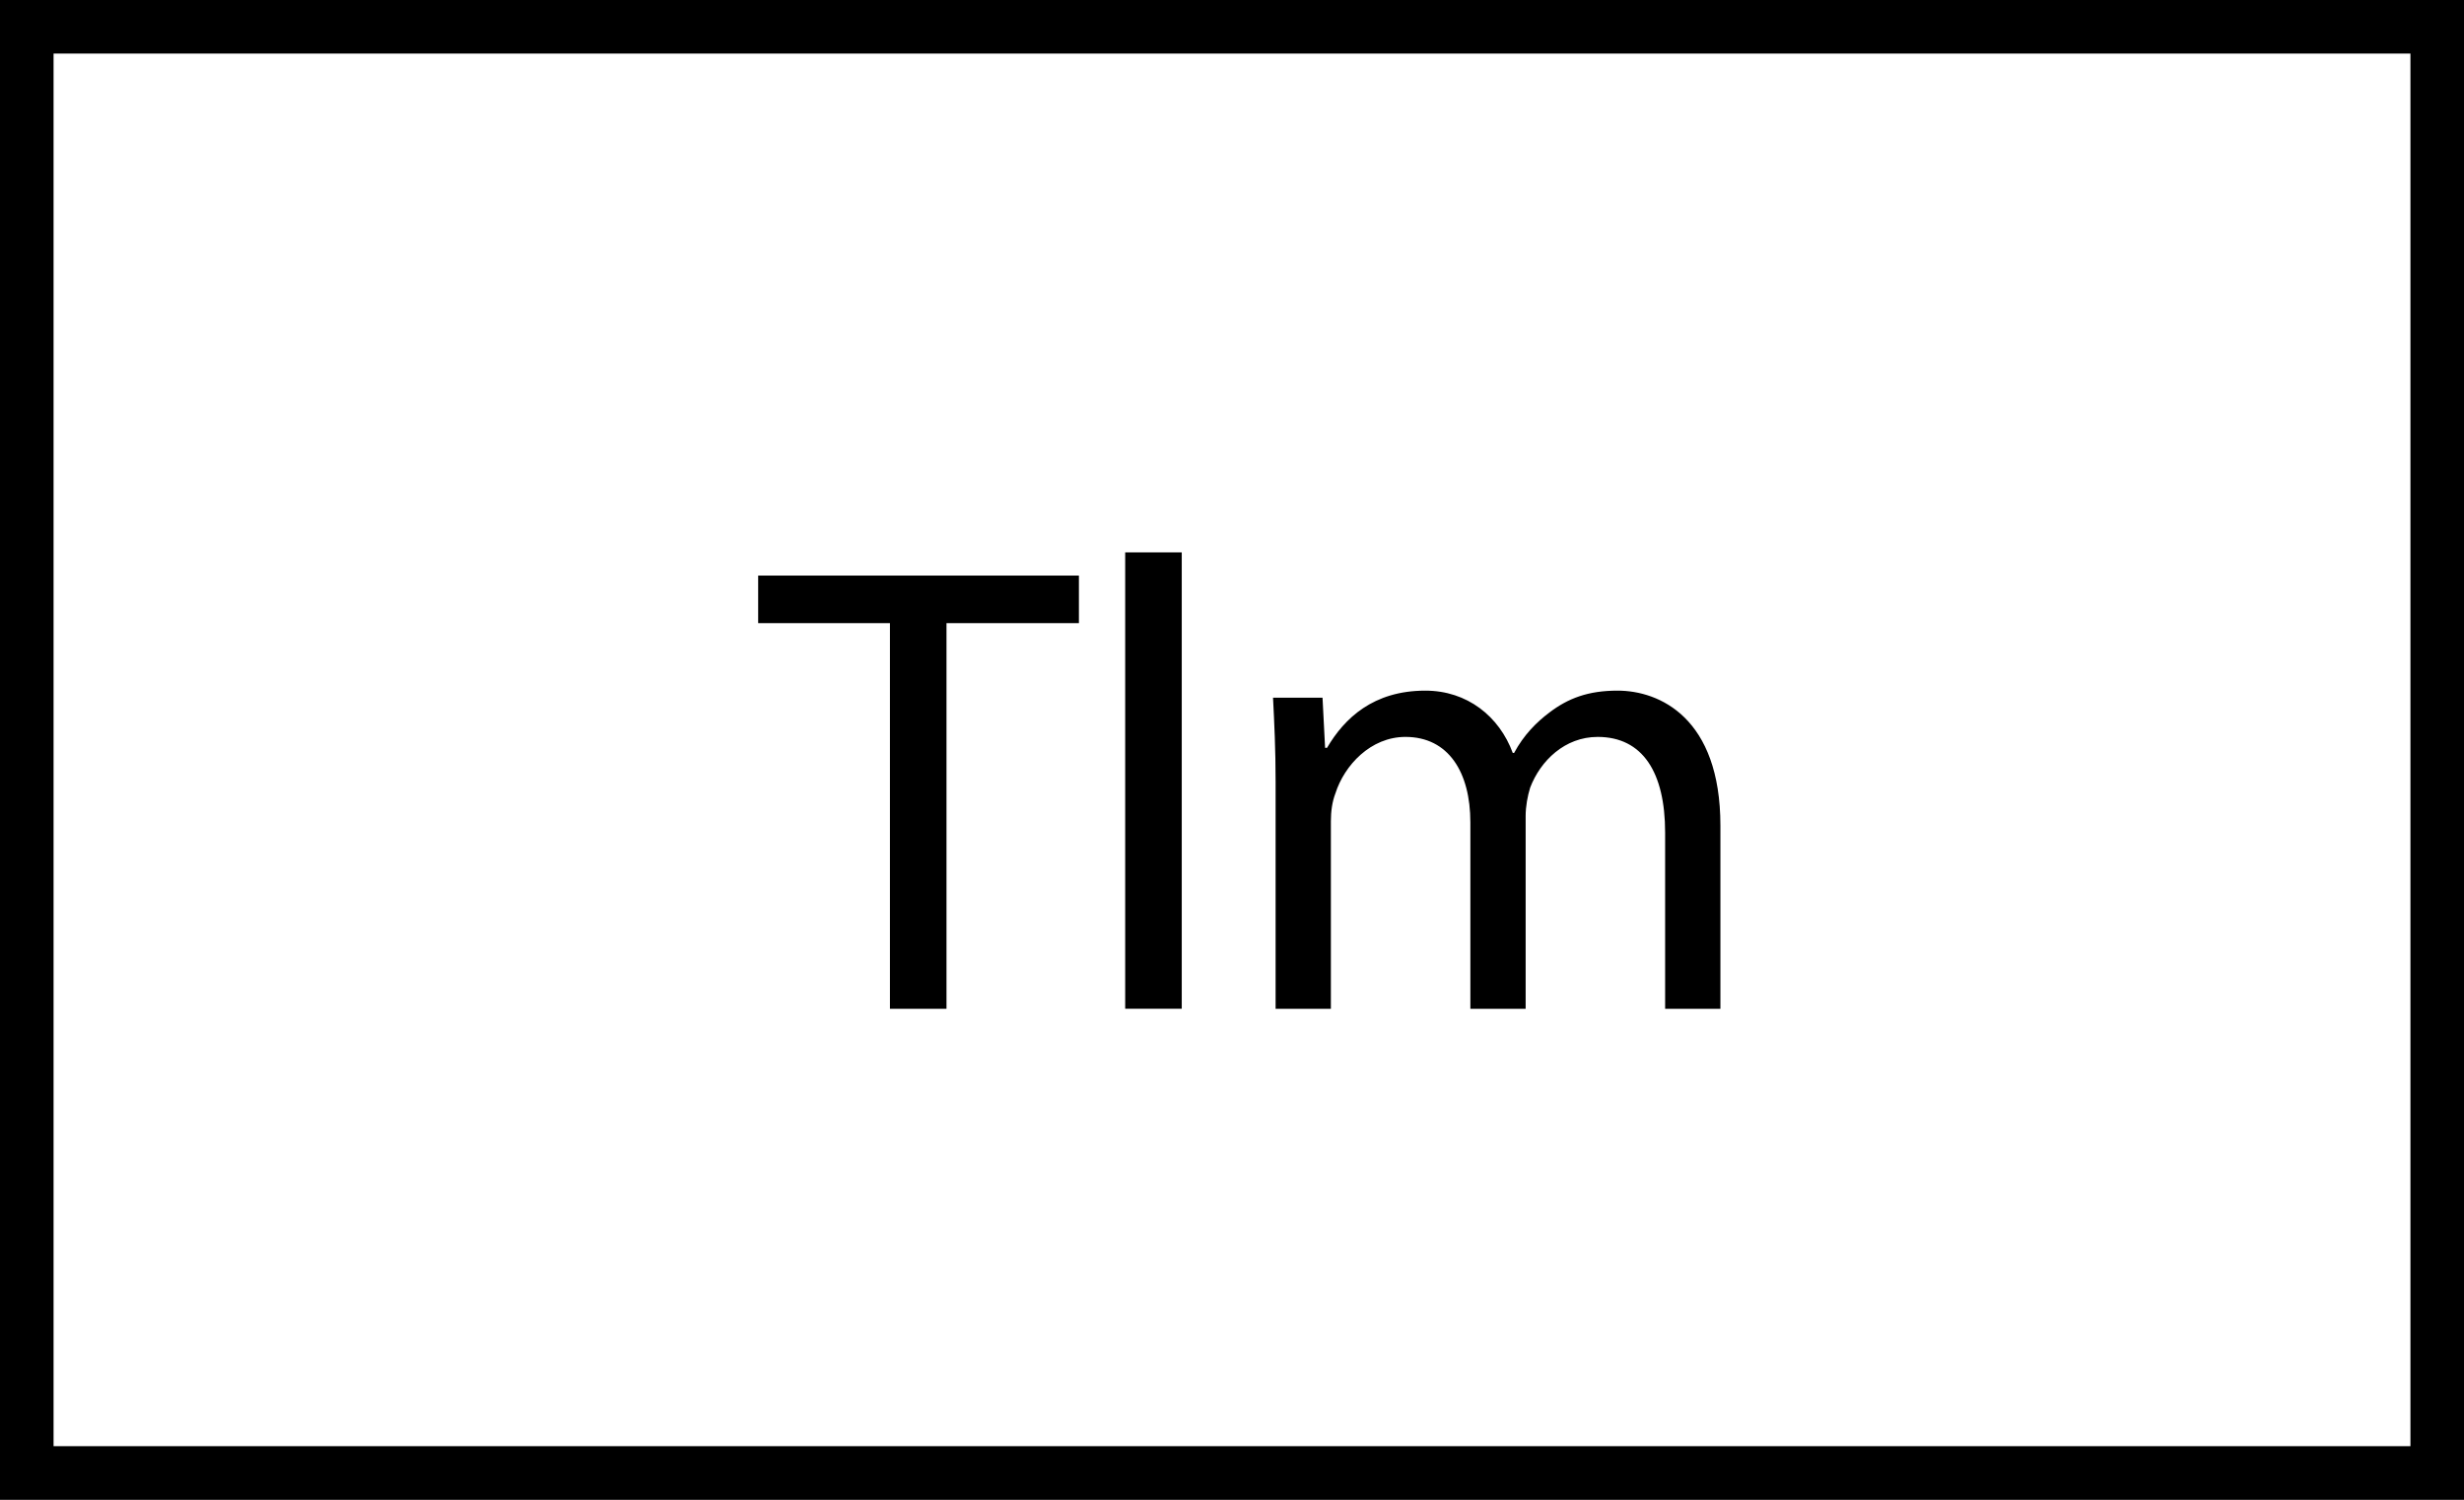 <svg xmlns="http://www.w3.org/2000/svg" xmlns:xlink="http://www.w3.org/1999/xlink" xmlns:a="http://ns.adobe.com/AdobeSVGViewerExtensions/3.0/" width="46" height="28" viewBox="0 0 46 28" overflow="visible" enable-background="new 0 0 46 28" xml:space="preserve" preserveAspectRatio="xMidYMid meet" zoomAndPan="magnify" version="1.0" contentScriptType="text/ecmascript" contentStyleType="text/css">

	<rect x="0" y="0" width="46" height="28" fill="#808080" stroke="none"/>

	<g id="Layer_1">

		<path fill="#FFFFFF" stroke="#000000" d="M45.5,27.5h-45v-27h45V27.5z"/>

		<g>

			<path d="M16.614,11.634h-2.46v-0.888h5.988v0.888H17.67v7.2h-1.056V11.634z"/>

			<path d="M21.006,10.313h1.056v8.52h-1.056V10.313z"/>

			<path d="M23.814,14.598c0-0.612-0.024-1.092-0.048-1.572h0.924l0.048,0.936h0.036c0.324-0.552,0.864-1.068,1.836-1.068     c0.78,0,1.38,0.48,1.632,1.164h0.024c0.18-0.336,0.42-0.576,0.66-0.756c0.348-0.264,0.72-0.408,1.272-0.408     c0.78,0,1.92,0.504,1.92,2.52v3.42h-1.032v-3.288c0-1.128-0.42-1.788-1.26-1.788c-0.612,0-1.068,0.444-1.26,0.948     c-0.048,0.156-0.084,0.348-0.084,0.528v3.6H27.45v-3.48c0-0.936-0.408-1.596-1.212-1.596c-0.648,0-1.14,0.528-1.308,1.056     c-0.06,0.156-0.084,0.336-0.084,0.516v3.504h-1.032V14.598z"/>

		</g>

	</g>

</svg>
